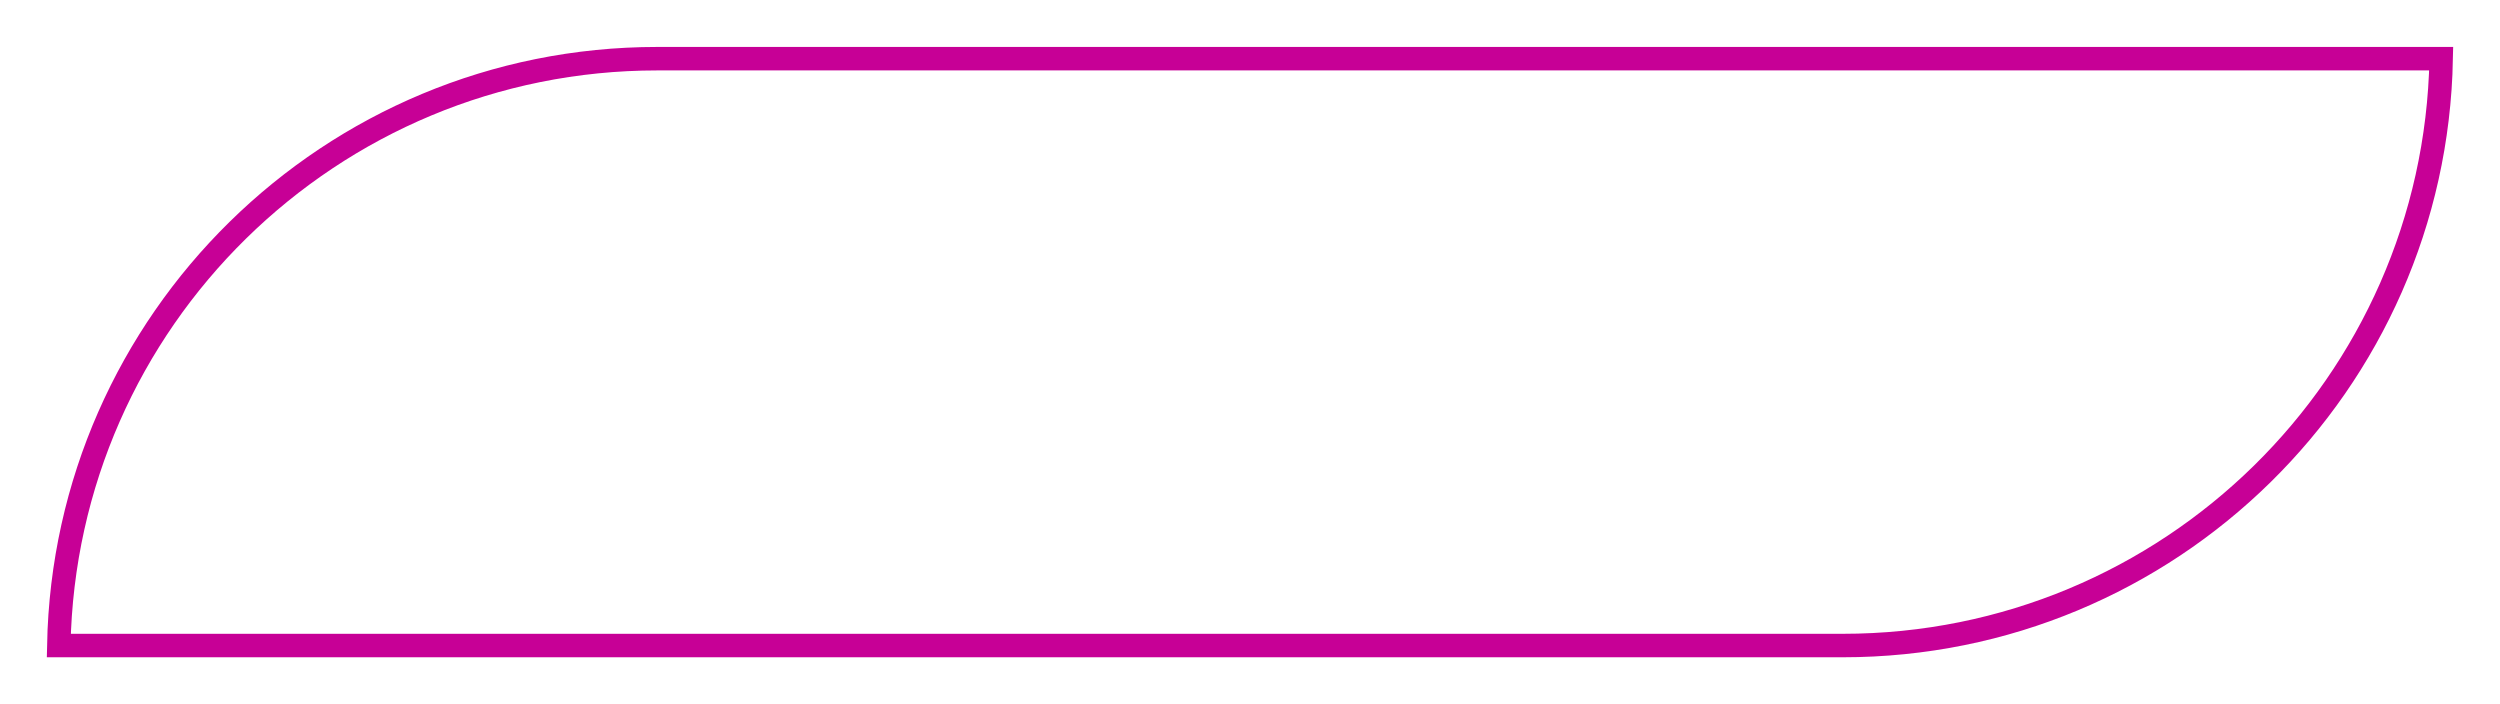 <svg width="213" height="60" viewBox="0 0 213 60" fill="none" xmlns="http://www.w3.org/2000/svg">
<g filter="url(#filter0_f_76_261)">
<path d="M5.009 55C5.542 27.295 28.167 5 56 5H207.99C207.457 32.705 184.832 55 157 55H5.009Z" stroke="#C70096" stroke-width="2"/>
</g>
<defs>
<filter id="filter0_f_76_261" x="-0" y="0" width="213" height="60" filterUnits="userSpaceOnUse" color-interpolation-filters="sRGB">
<feFlood flood-opacity="0" result="BackgroundImageFix"/>
<feBlend mode="normal" in="SourceGraphic" in2="BackgroundImageFix" result="shape"/>
<feGaussianBlur stdDeviation="2" result="effect1_foregroundBlur_76_261"/>
</filter>
</defs>
</svg>
